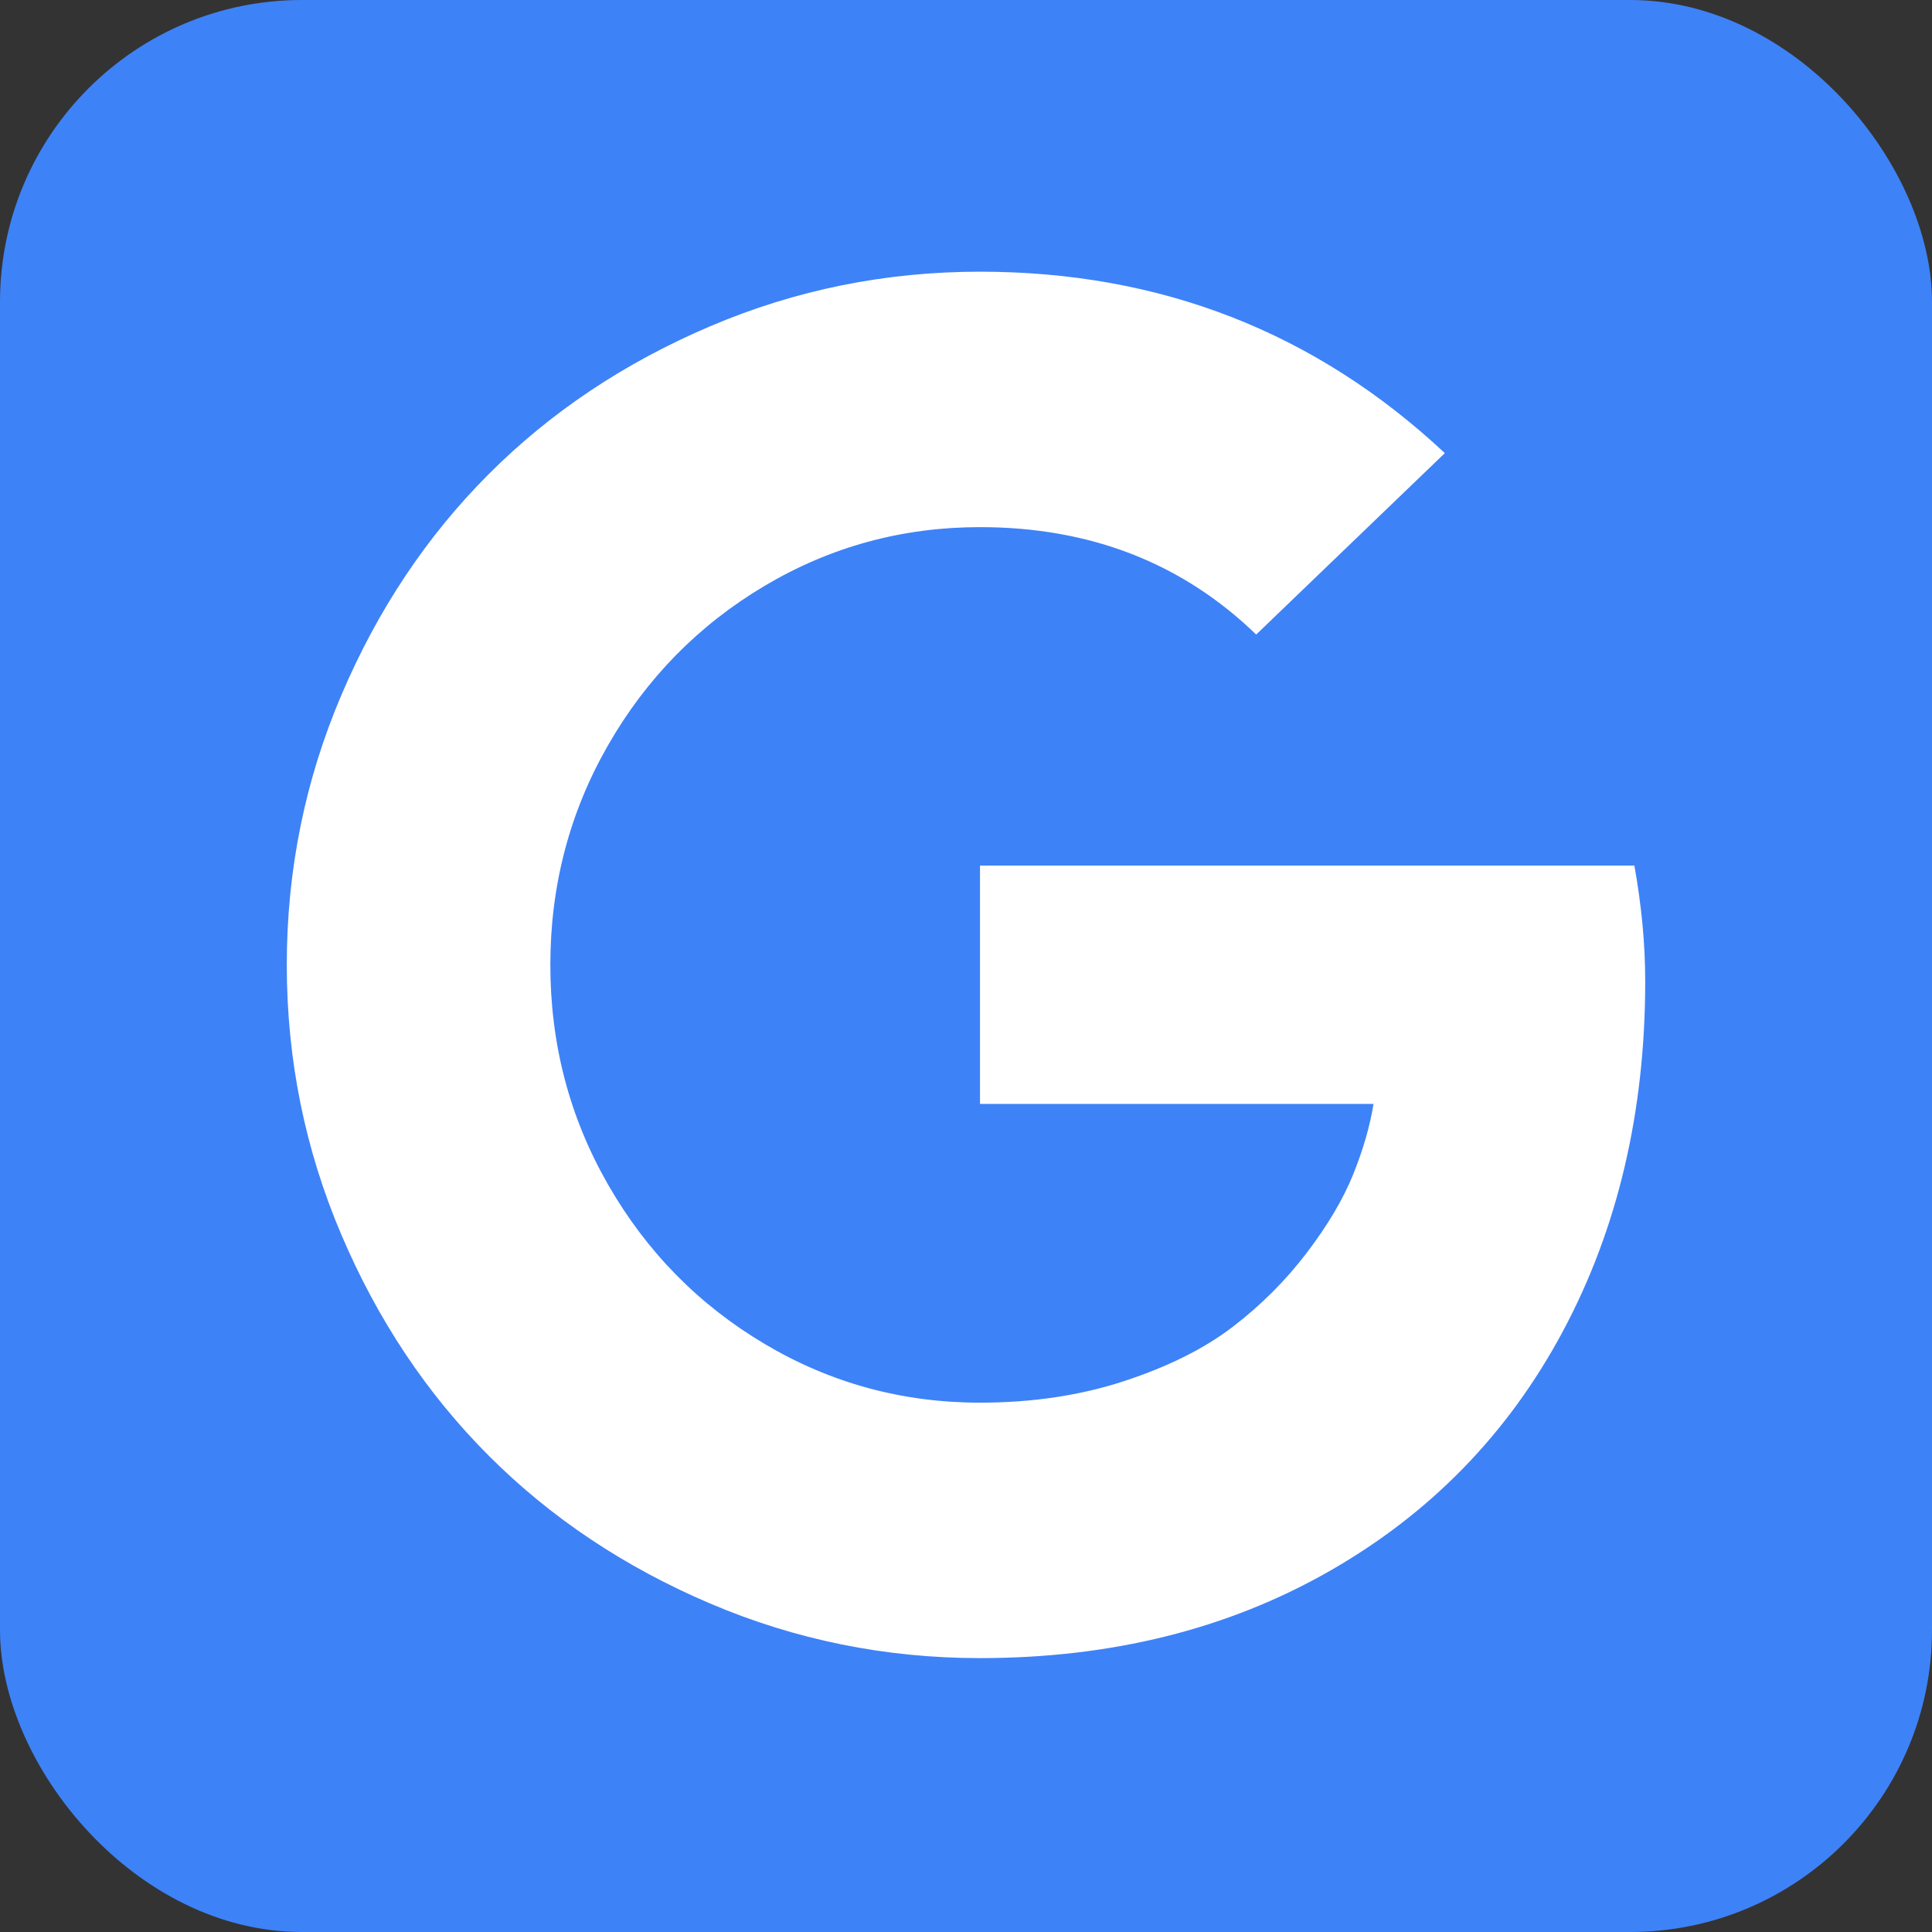 <svg width="25px" height="25px" viewBox="1585 111 256 256" version="1.1" xmlns="http://www.w3.org/2000/svg" xmlns:xlink="http://www.w3.org/1999/xlink">
    <rect x="1585" y="111" width="256" height="256" fill="#333333" stroke="none"/>
    <desc>Google</desc>
    <defs></defs>
    <g id="google" stroke="none" stroke-width="1" fill="none" fill-rule="evenodd" transform="translate(1585, 111)">
        <rect id="bg" fill="#3E82F7" x="0" y="0" width="256" height="256" rx="40"></rect>
        <path d="M129.854,114.698 L216.565,114.698 C217.522,120.04 218,125.143 218,130.007 C218,147.309 214.372,162.757 207.116,176.352 C199.86,189.947 189.515,200.571 176.08,208.226 C162.645,215.88 147.236,219.708 129.854,219.708 C117.336,219.708 105.415,217.296 94.093,212.472 C82.771,207.648 73.003,201.13 64.791,192.917 C56.578,184.704 50.06,174.937 45.236,163.615 C40.412,152.292 38,140.372 38,127.854 C38,115.336 40.412,103.415 45.236,92.093 C50.06,80.771 56.578,71.003 64.791,62.791 C73.003,54.578 82.771,48.06 94.093,43.236 C105.415,38.412 117.336,36 129.854,36 C153.774,36 174.306,44.013 191.449,60.04 L166.452,84.08 C156.645,74.591 144.445,69.847 129.854,69.847 C119.568,69.847 110.06,72.439 101.329,77.621 C92.598,82.804 85.681,89.841 80.578,98.731 C75.475,107.621 72.924,117.329 72.924,127.854 C72.924,138.379 75.475,148.086 80.578,156.977 C85.681,165.867 92.598,172.904 101.329,178.086 C110.06,183.269 119.568,185.86 129.854,185.86 C136.791,185.86 143.169,184.904 148.99,182.99 C154.811,181.076 159.595,178.684 163.342,175.814 C167.09,172.944 170.359,169.674 173.15,166.007 C175.94,162.339 177.993,158.87 179.309,155.601 C180.625,152.332 181.522,149.223 182,146.272 L129.854,146.272 L129.854,114.698 L129.854,114.698 Z" id="Shape" fill="#FFFFFF"></path>
    </g>
</svg>
